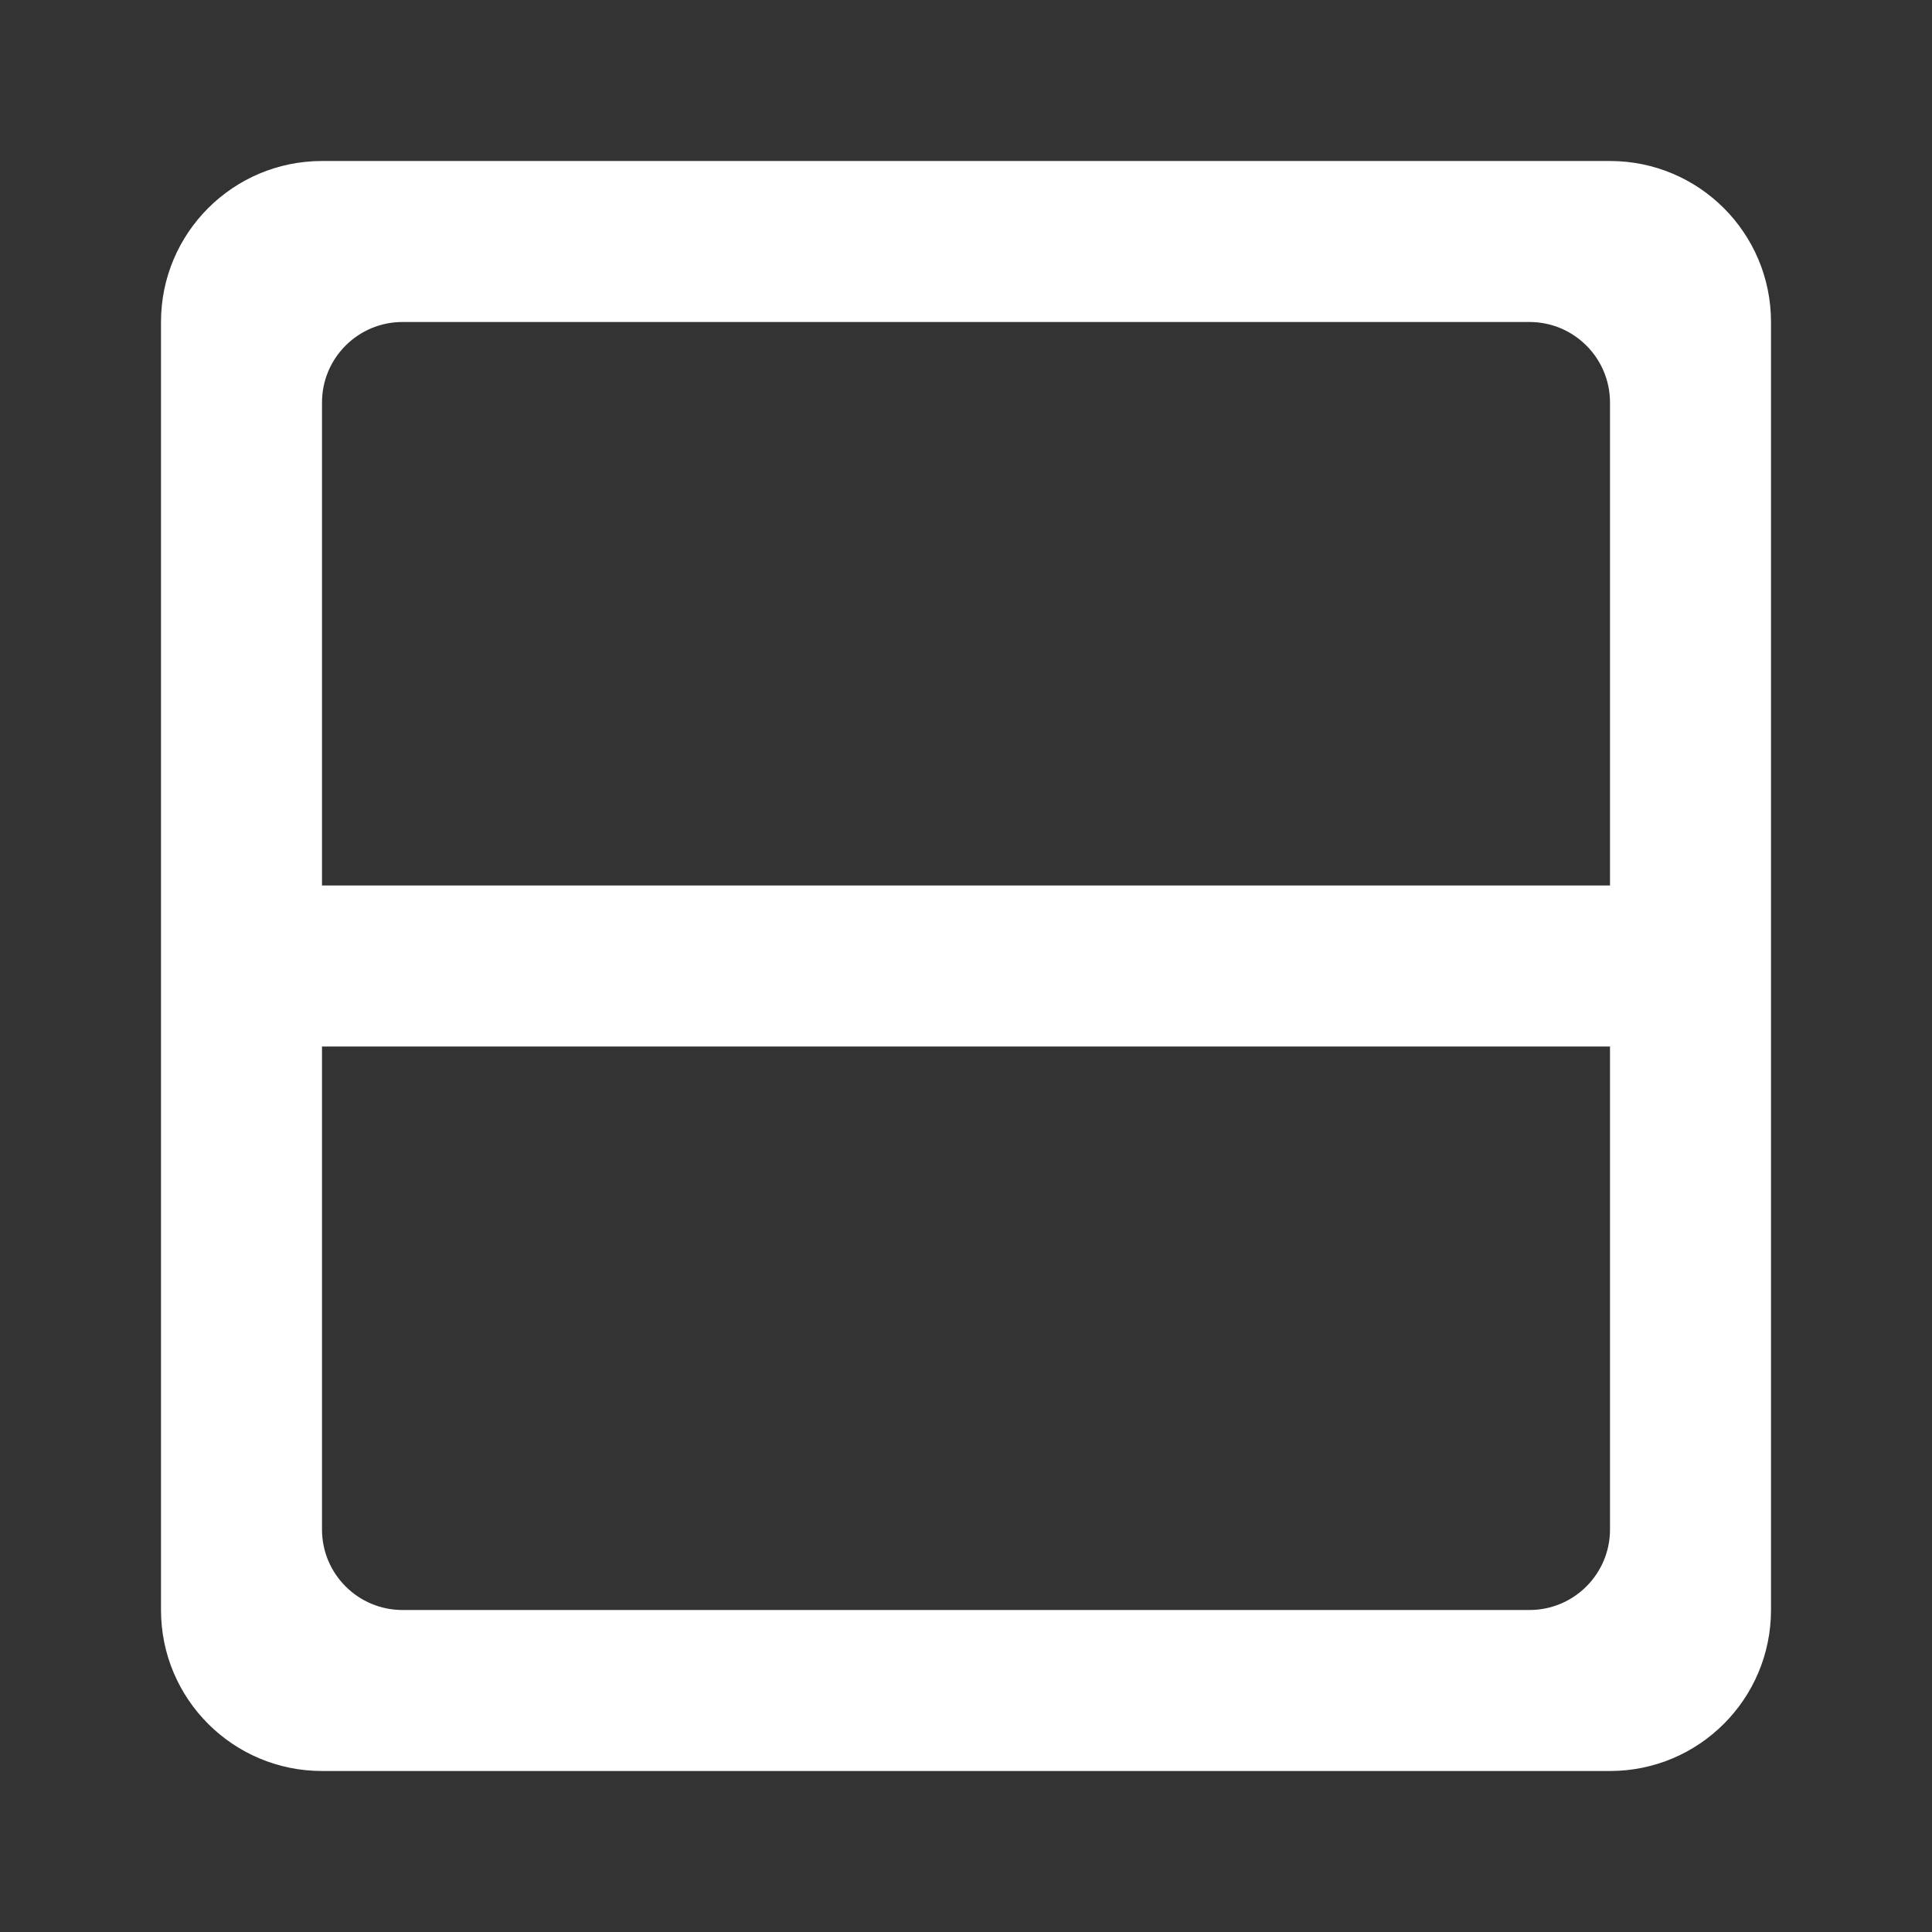 <svg width="24" height="24" viewBox="0 0 24 24" fill="none" xmlns="http://www.w3.org/2000/svg">
<rect x="0" y="0" width="24" height="24" fill="#333333" stroke="none"/>
<path fill-rule="evenodd" clip-rule="evenodd" d="M20 2C21.105 2 22 2.895 22 4V20C22 21.105 21.105 22 20 22H4C2.895 22 2 21.105 2 20V4C2 2.895 2.895 2 4 2H20ZM19 4C19.552 4 20 4.448 20 5V11H4V5C4 4.448 4.448 4 5 4H19ZM19 20C19.552 20 20 19.552 20 19V13H4V19C4 19.552 4.448 20 5 20H19Z" fill="white"/>
</svg>
